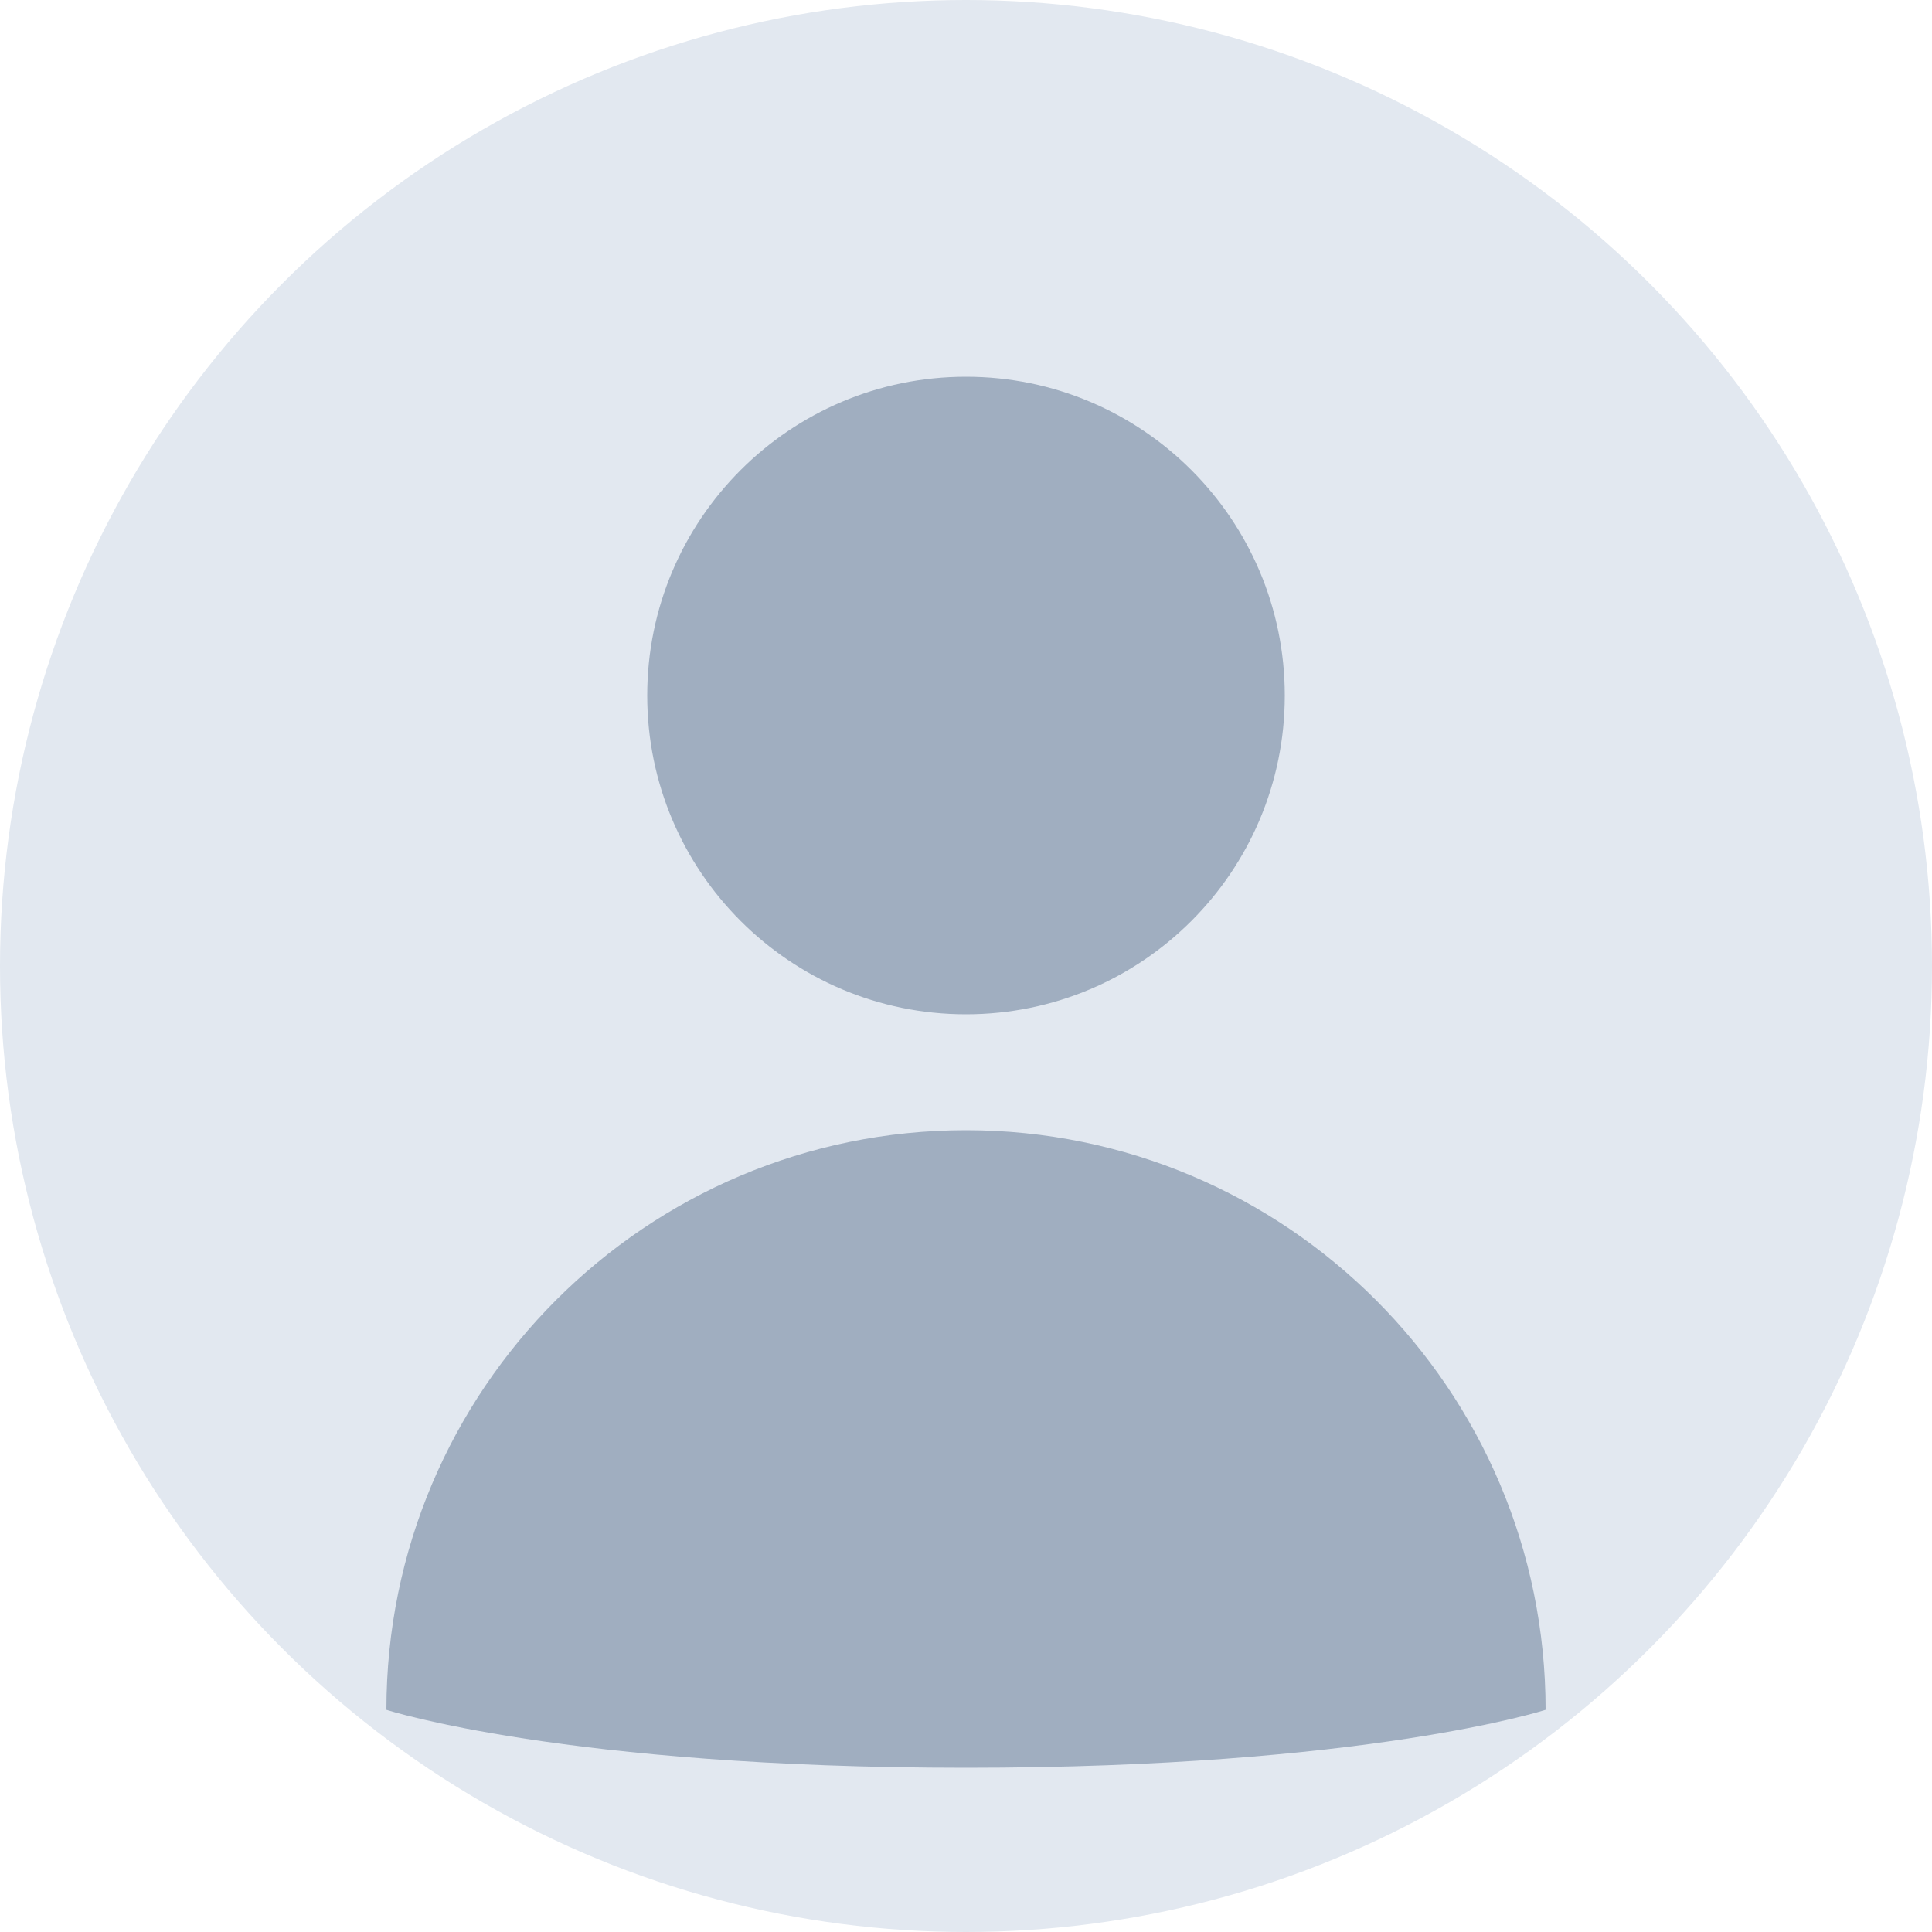 <?xml version="1.0" encoding="UTF-8"?>
<svg width="200" height="200" viewBox="0 0 200 200" fill="none" xmlns="http://www.w3.org/2000/svg">
  <!-- Background Circle -->
  <circle cx="100" cy="100" r="100" fill="#E2E8F0"/>
  
  <!-- User Icon -->
  <path d="M100 105C118.225 105 133 90.225 133 72C133 53.775 118.225 39 100 39C81.775 39 67 53.775 67 72C67 90.225 81.775 105 100 105Z" fill="#A0AEC0"/>
  <path d="M100 117C66.863 117 40 143.863 40 177C40 177 58.5 183 100 183C141.5 183 160 177 160 177C160 143.863 133.137 117 100 117Z" fill="#A0AEC0"/>
</svg>
